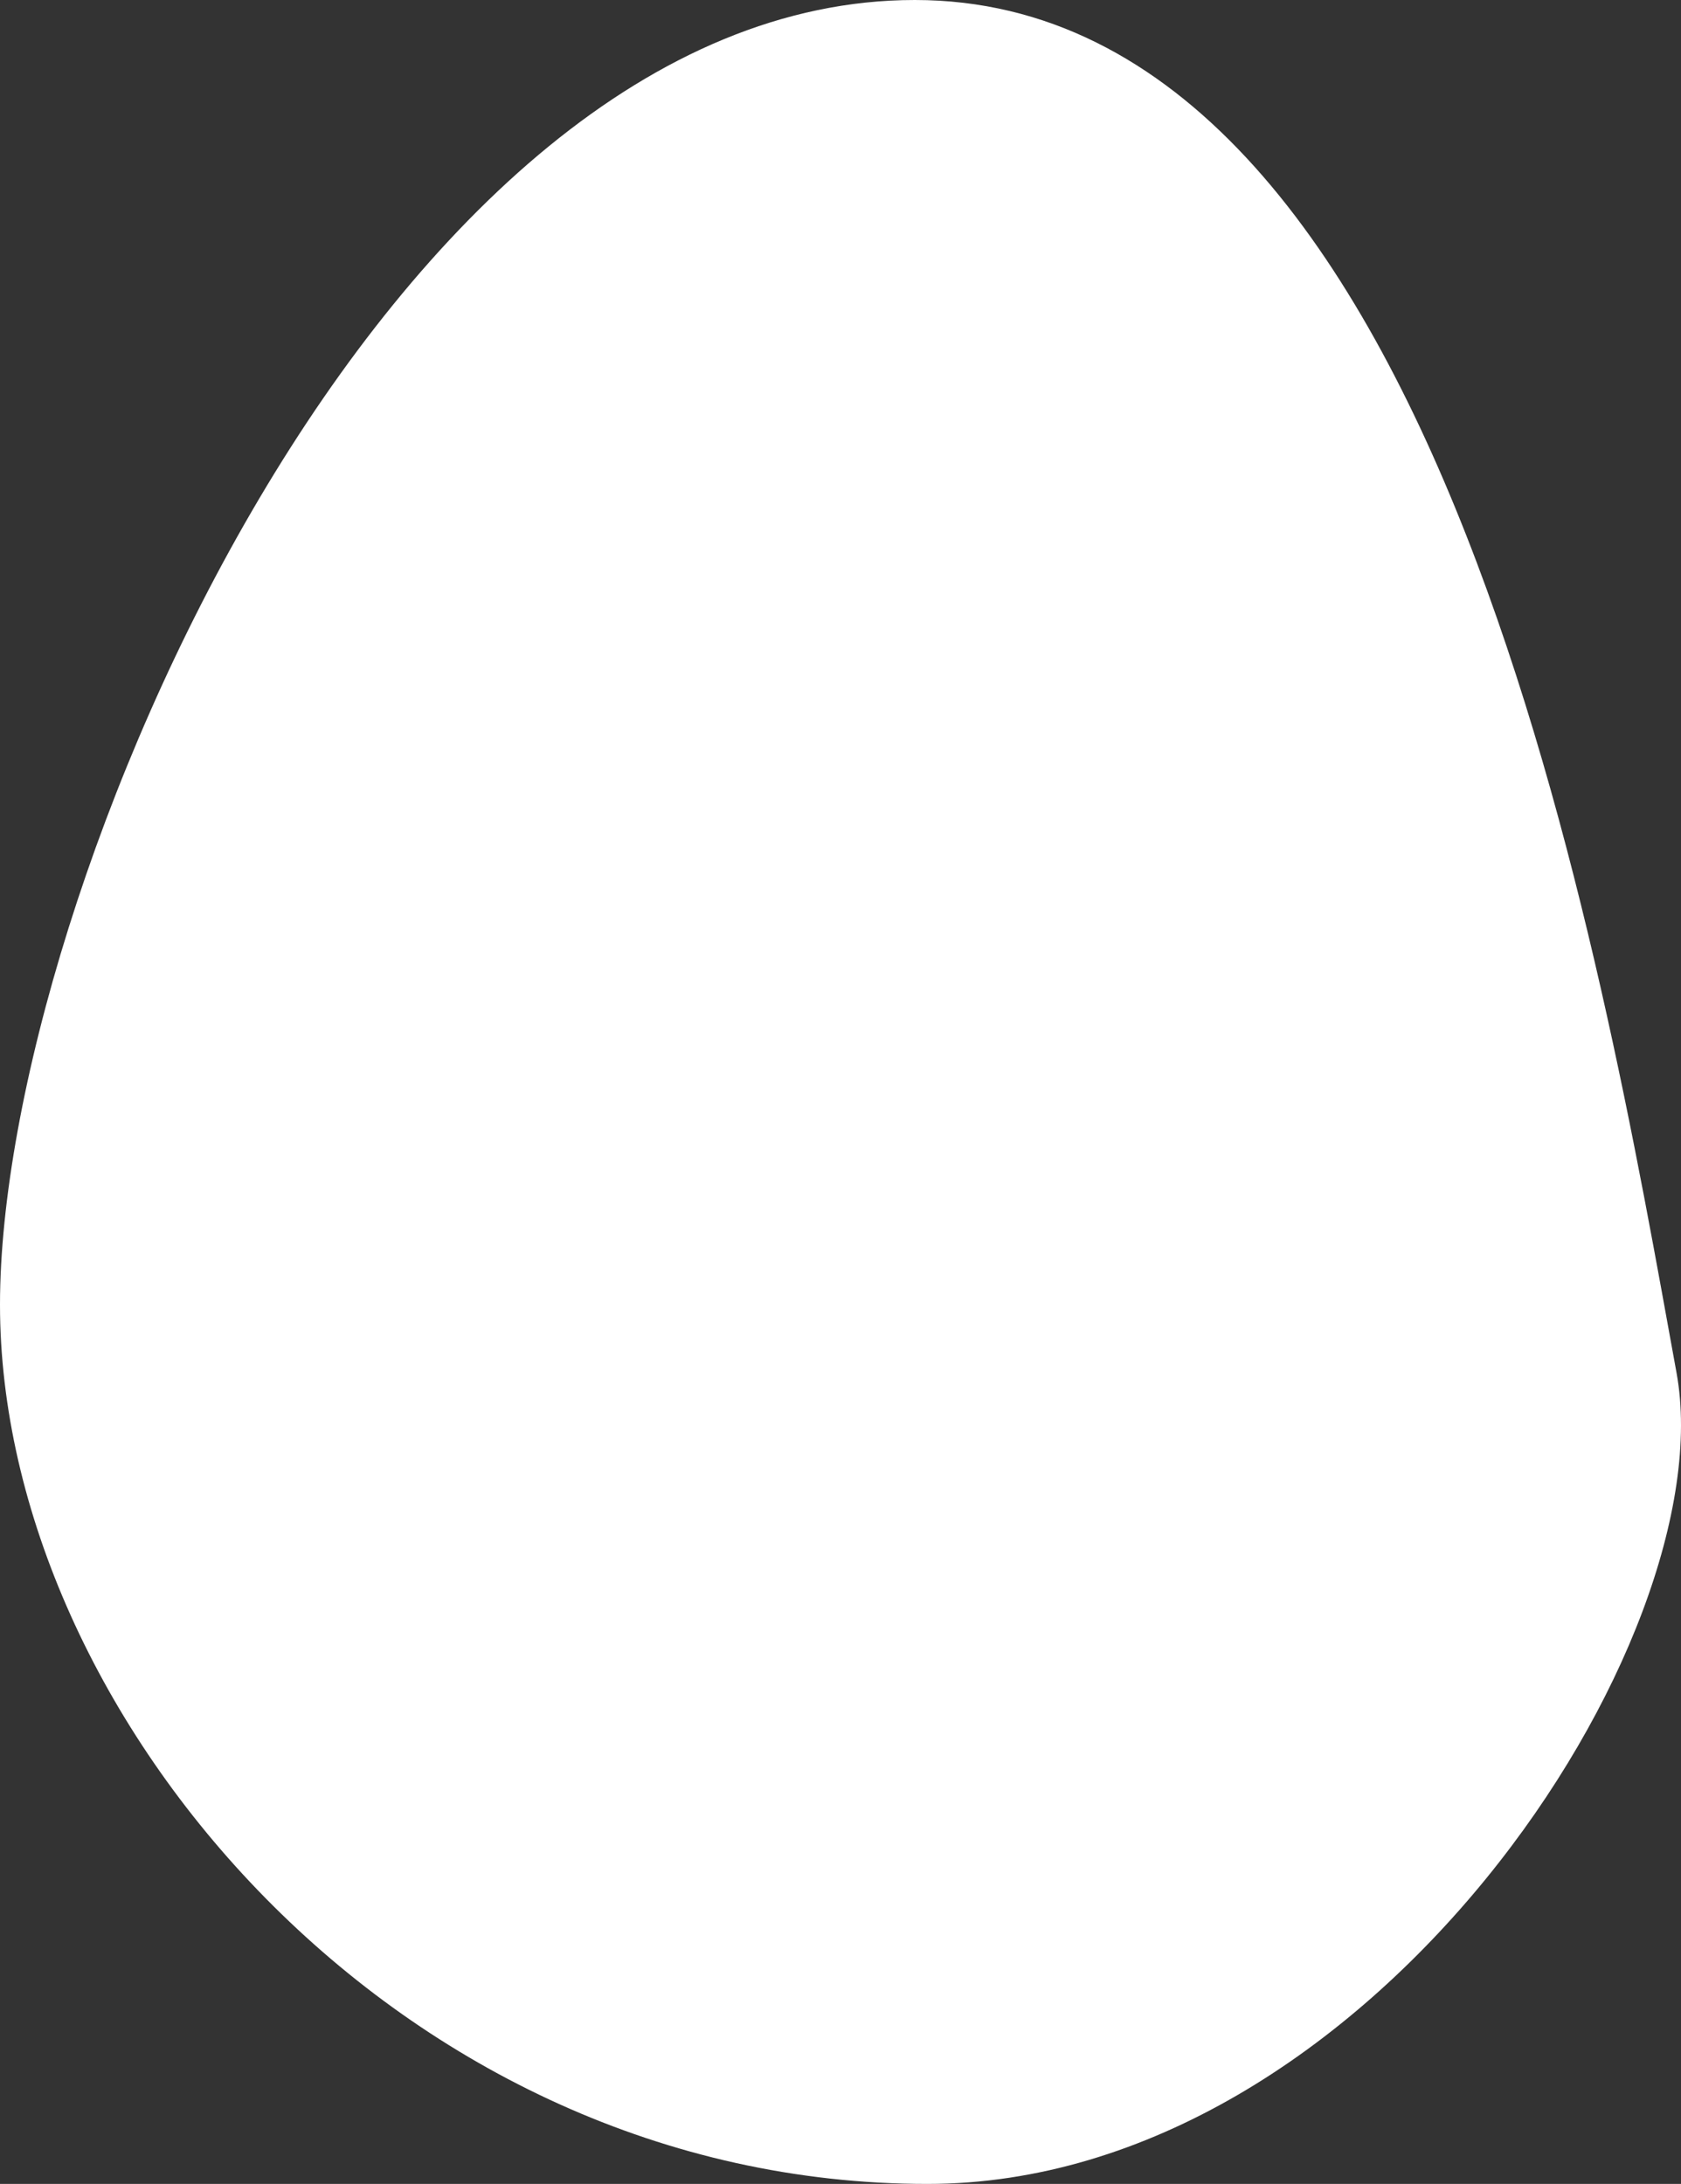 <svg version="1.1" xmlns="http://www.w3.org/2000/svg" xmlns:xlink="http://www.w3.org/1999/xlink" width="22.955" height="29.813" viewBox="0,0,22.955,29.813"><rect x="0" y="0" width="22.955" height="29.813" fill="#333333" stroke="none"/><g transform="translate(-308.523,-165.093)"><g fill="#ffffff" stroke="none" stroke-width="0" stroke-miterlimit="10"><path d="M308.523,182.904c0,-5.602 5.278,-17.811 12.492,-17.811c7.214,0 9.396,13.229 10.402,18.74c0.664,3.637 -4.18,11.073 -10.23,11.073c-7.214,0 -12.664,-6.4 -12.664,-12.002z"/></g></g></svg>